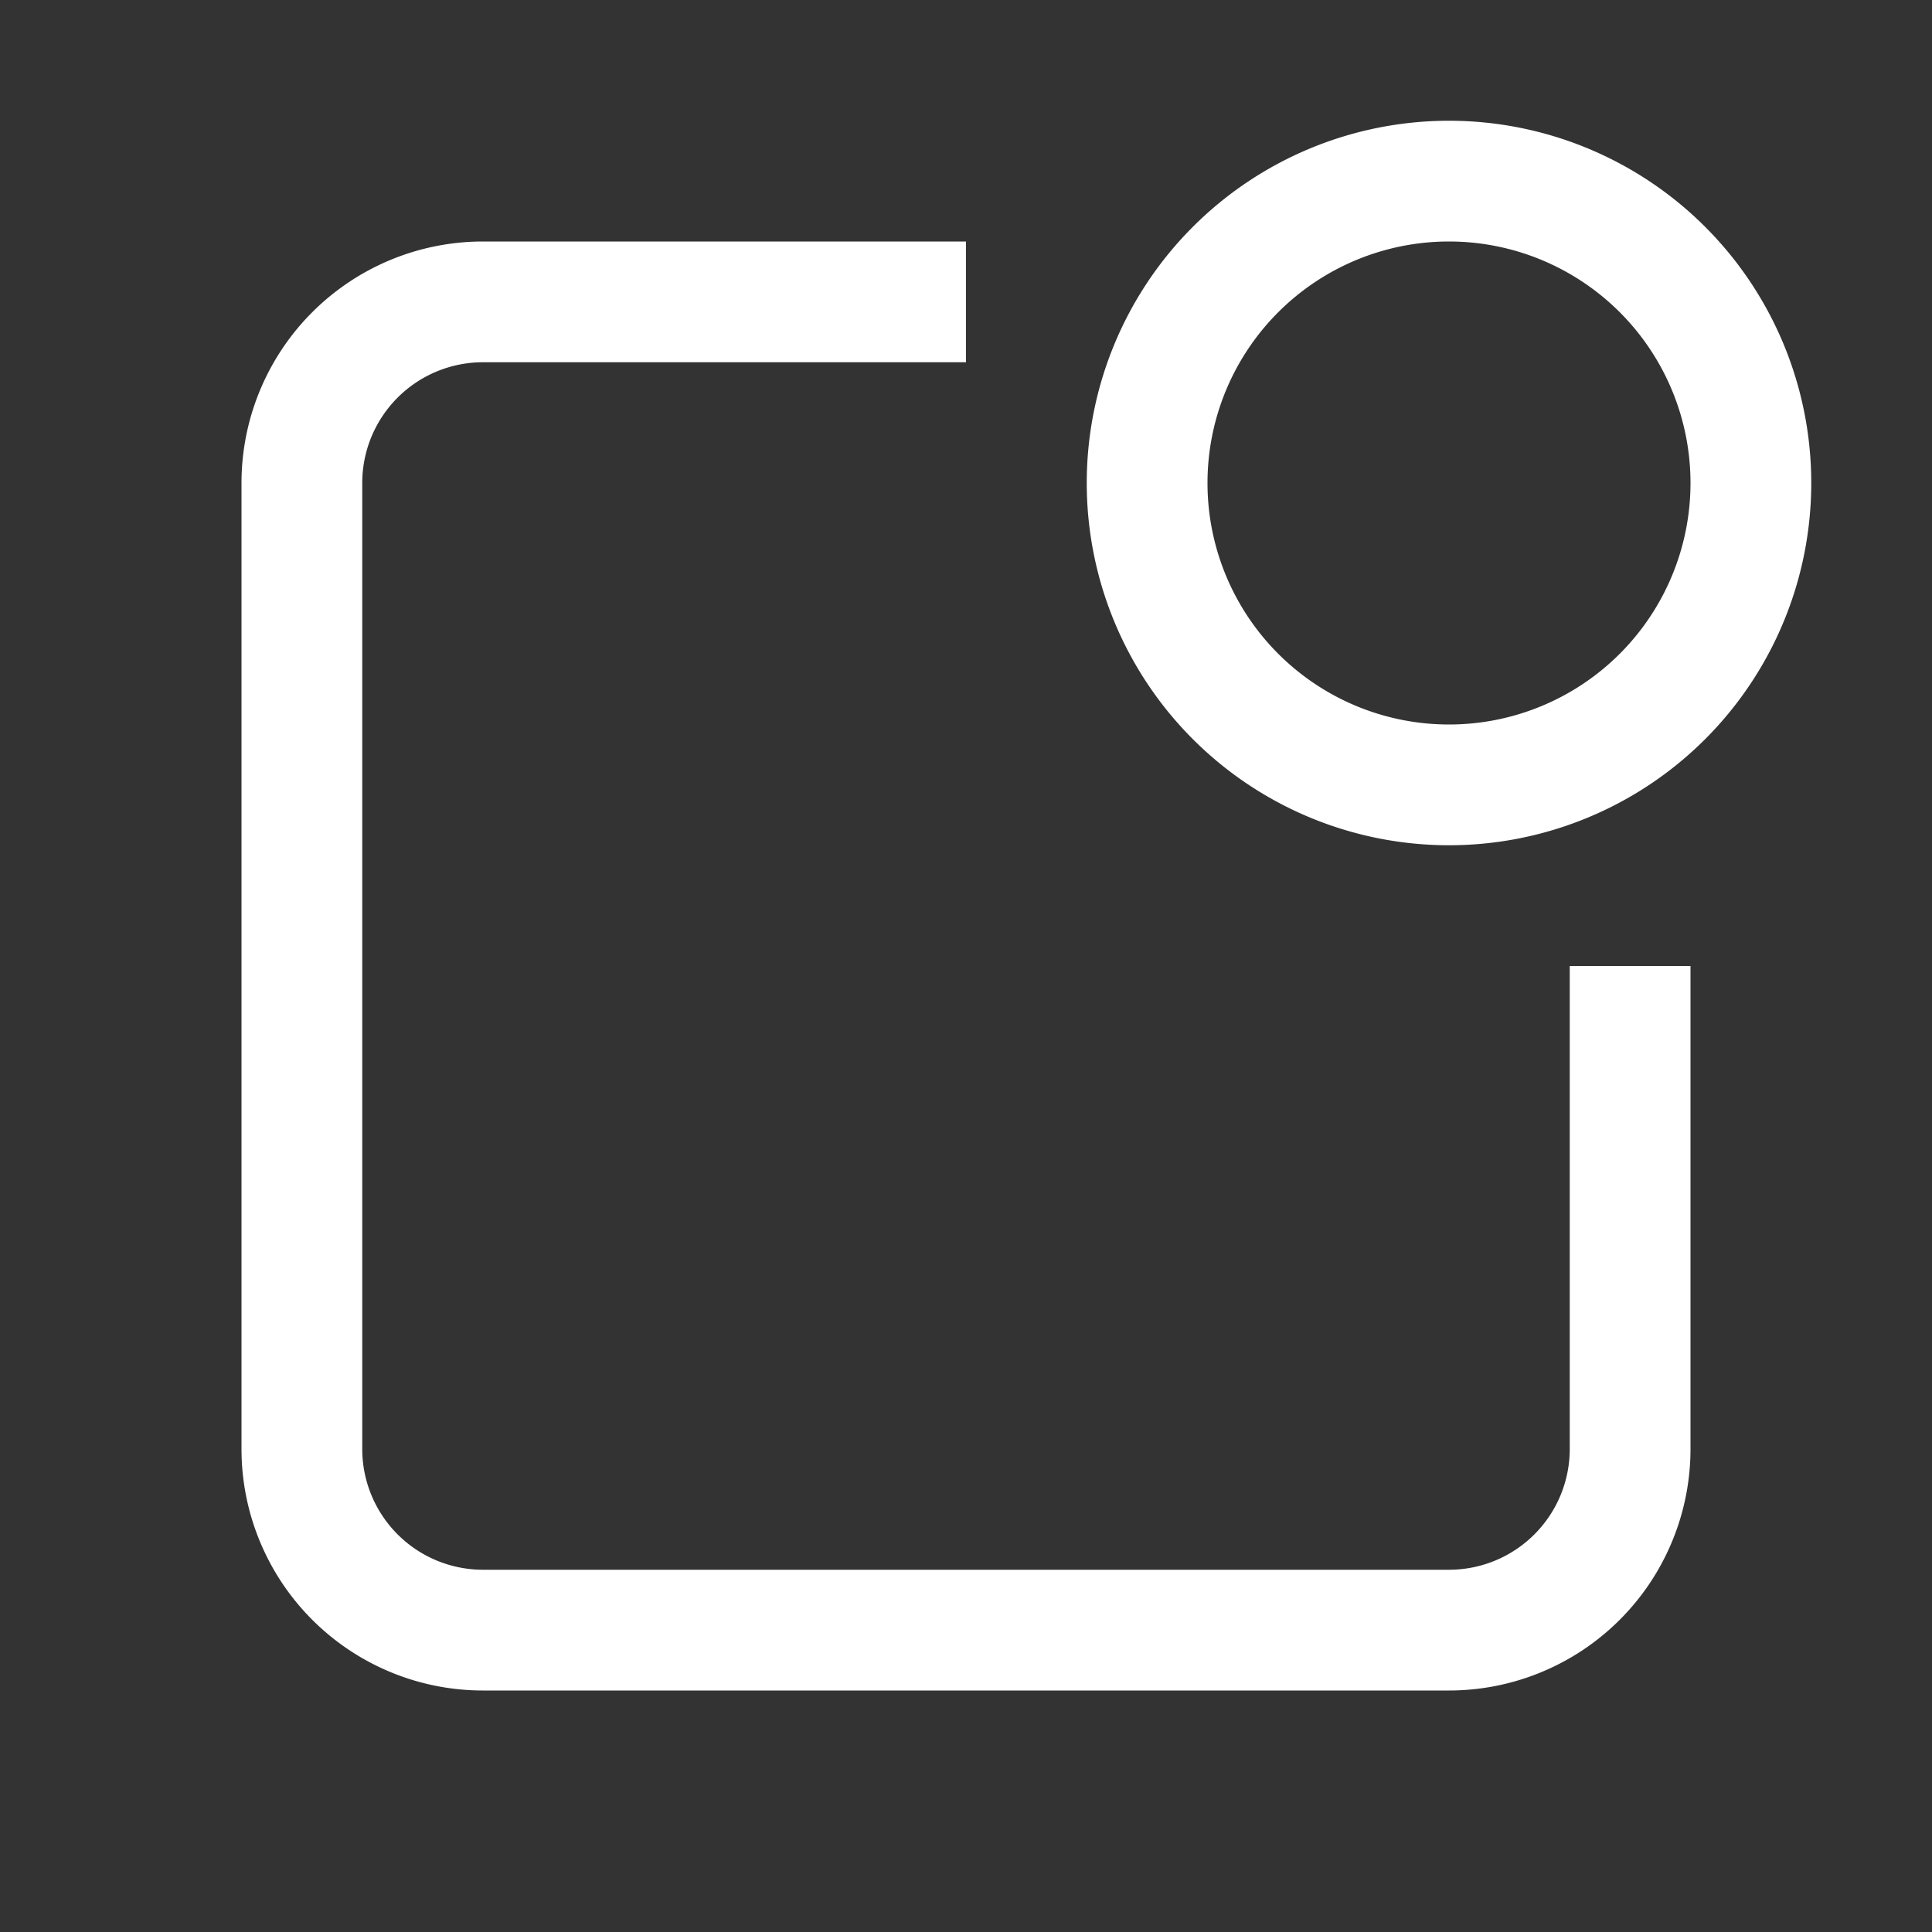 <svg width="1024px" height="1024px" viewBox="0 0 1024 1024" class="icon"  xmlns="http://www.w3.org/2000/svg">
<rect x="0" y="0" width="1024" height="1024" fill="#333333" stroke="none"/>
<path fill="white" d="M512 128v64H256a64 64 0 00-64 64v512a64 64 0 0064 64h512a64 64 0 0064-64V512h64v256a128 128 0 01-128 128H256a128 128 0 01-128-128V256a128 128 0 01128-128h256z"/>
<path fill="white" d="M768 384a128 128 0 100-256 128 128 0 000 256zm0 64a192 192 0 110-384 192 192 0 010 384z" />
</svg>
